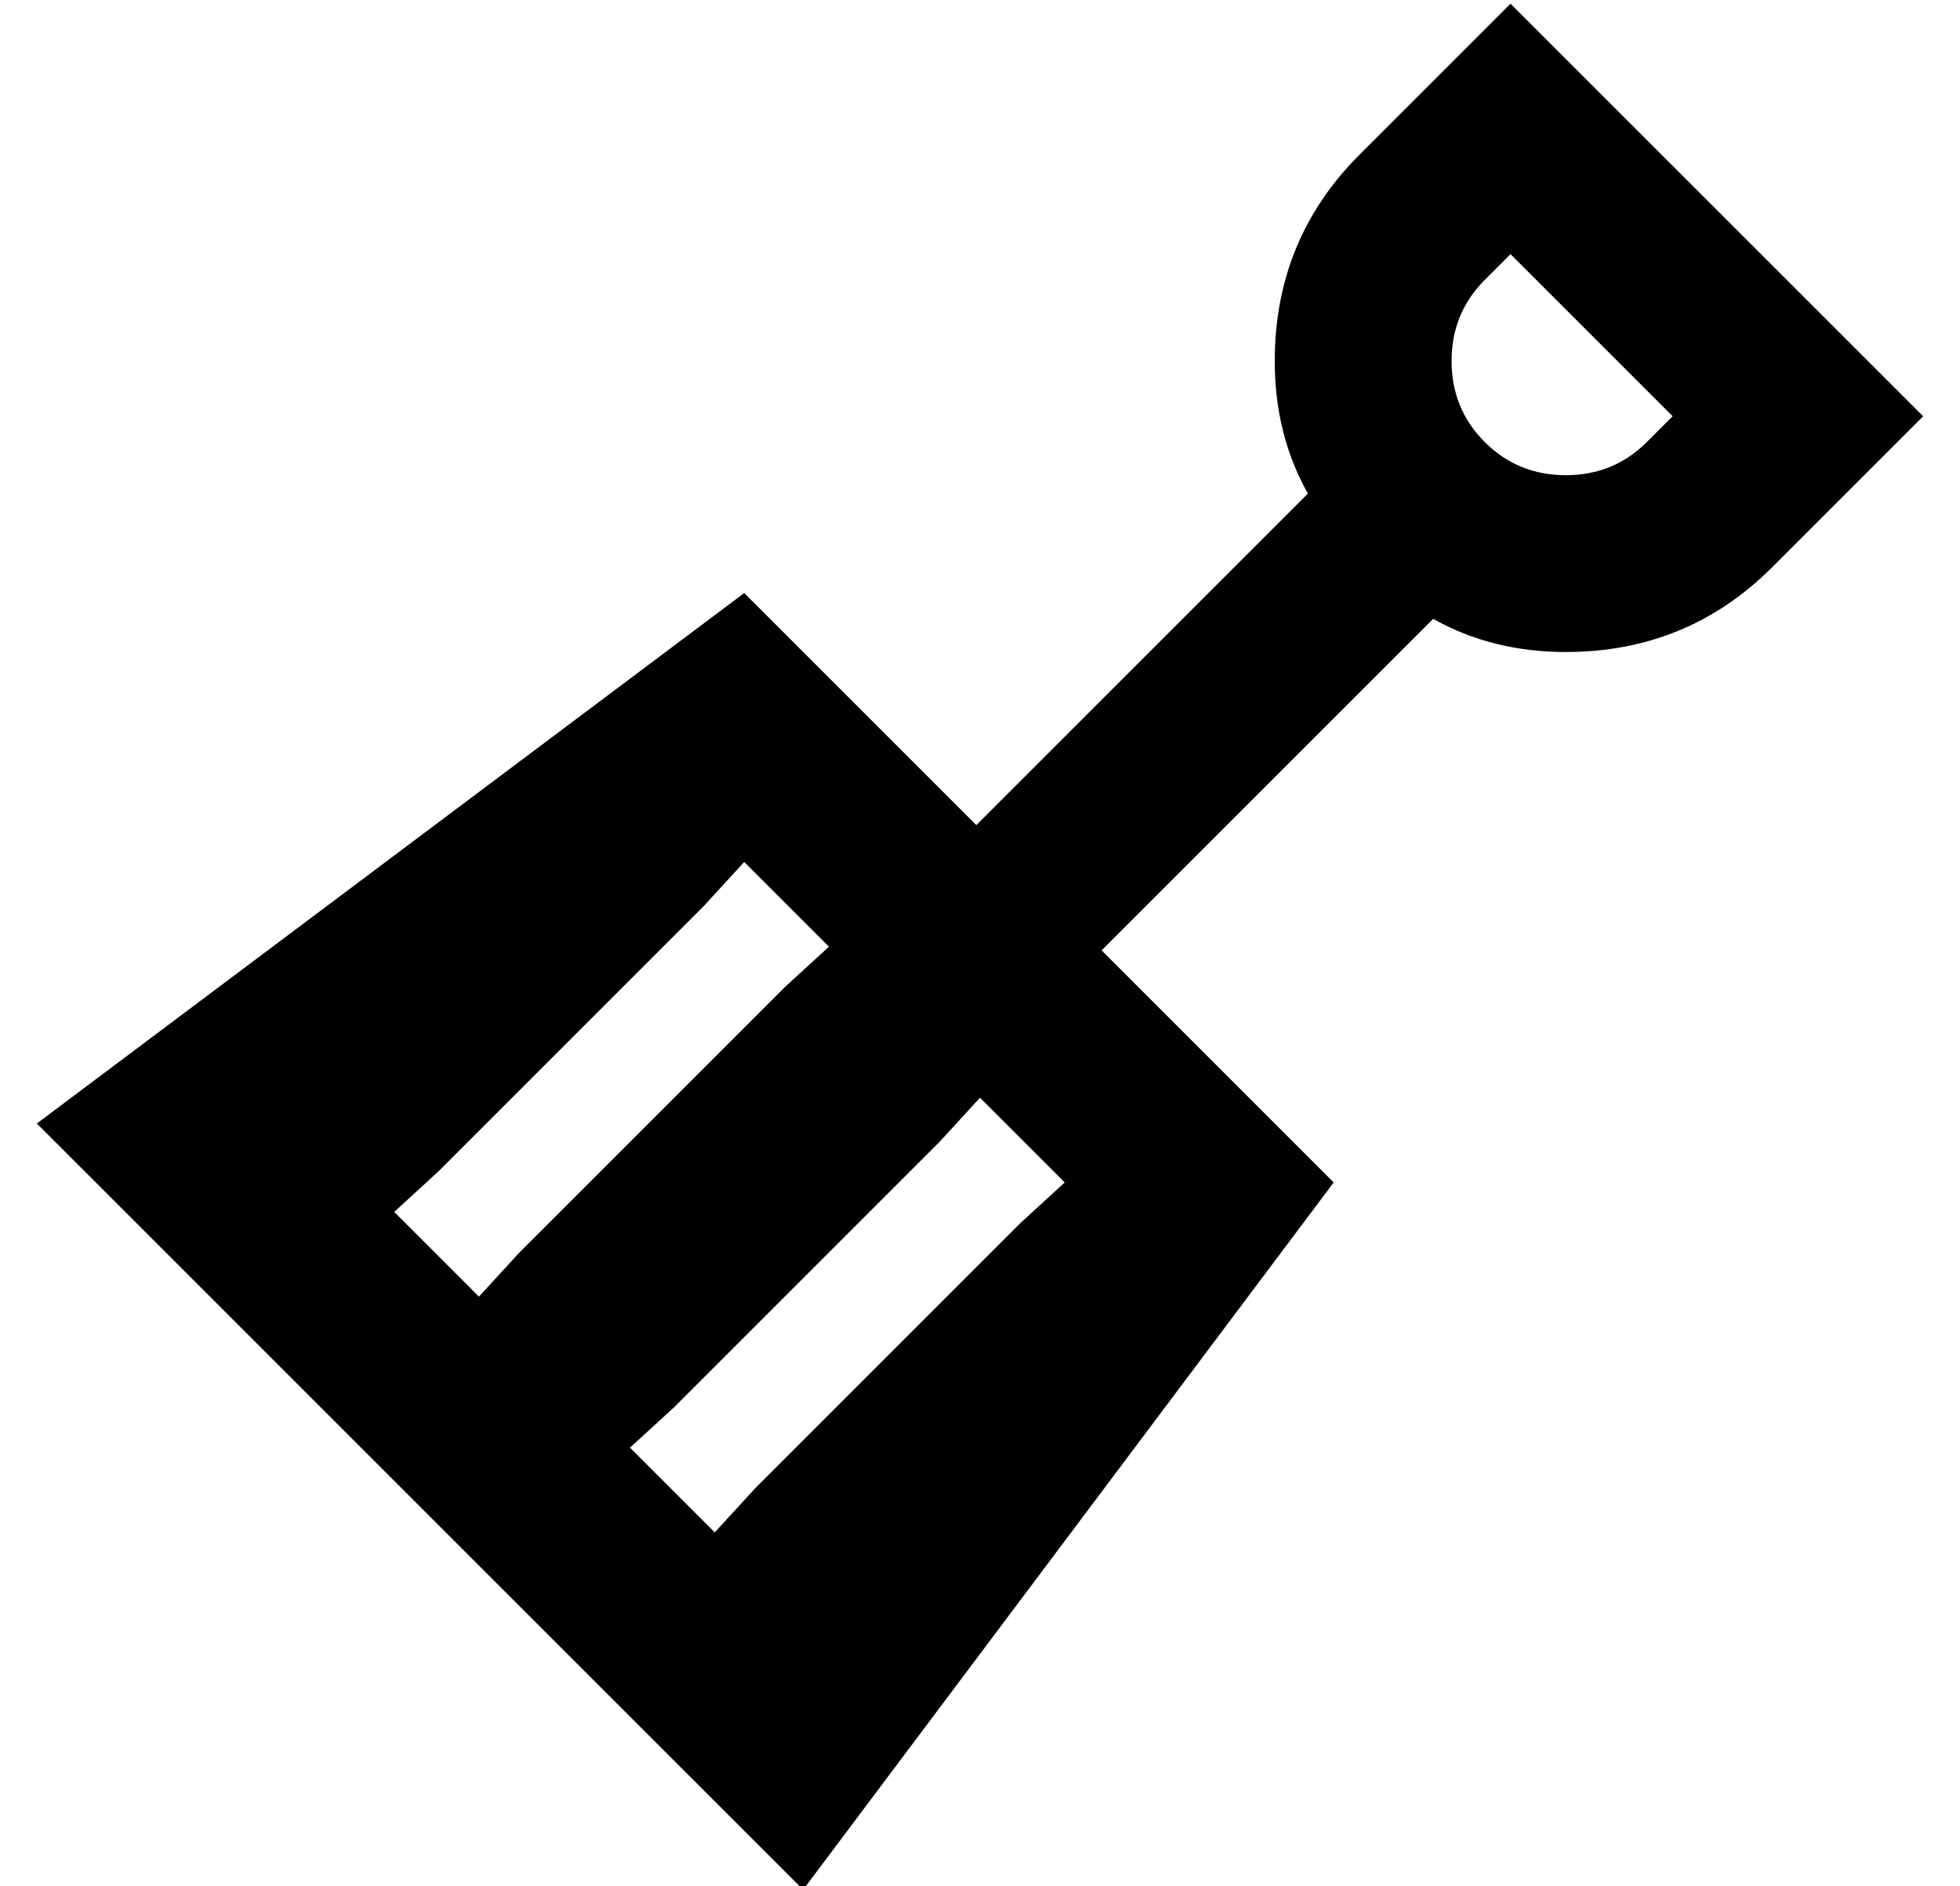 <?xml version="1.0" standalone="no"?>
<!DOCTYPE svg PUBLIC "-//W3C//DTD SVG 1.1//EN" "http://www.w3.org/Graphics/SVG/1.1/DTD/svg11.dtd" >
<svg xmlns="http://www.w3.org/2000/svg" xmlns:xlink="http://www.w3.org/1999/xlink" version="1.1" viewBox="-10 -40 532 512">
   <path fill="currentColor"
d="M400 -39l-34 34l34 -34l-34 34l-7 7v0q-23 23 -23 56q0 20 9 36l-90 90v0l-63 -63v0l-192 144v0l208 208v0l144 -192v0l-63 -63v0l90 -90v0q16 9 36 9q33 0 56 -23l7 -7v0l34 -34v0l-34 -34v0l-44 -44v0l-34 -34v0zM400 29l44 44l-44 -44l44 44l-7 7v0q-9 9 -22 9t-22 -9
t-9 -22t9 -22l7 -7v0zM203 228l-72 72l72 -72l-72 72l-11 12v0l-23 -23v0l12 -11v0l72 -72v0l11 -12v0l23 23v0l-12 11v0zM267 292l-72 72l72 -72l-72 72l-11 12v0l-23 -23v0l12 -11v0l72 -72v0l11 -12v0l23 23v0l-12 11v0z" />
</svg>
